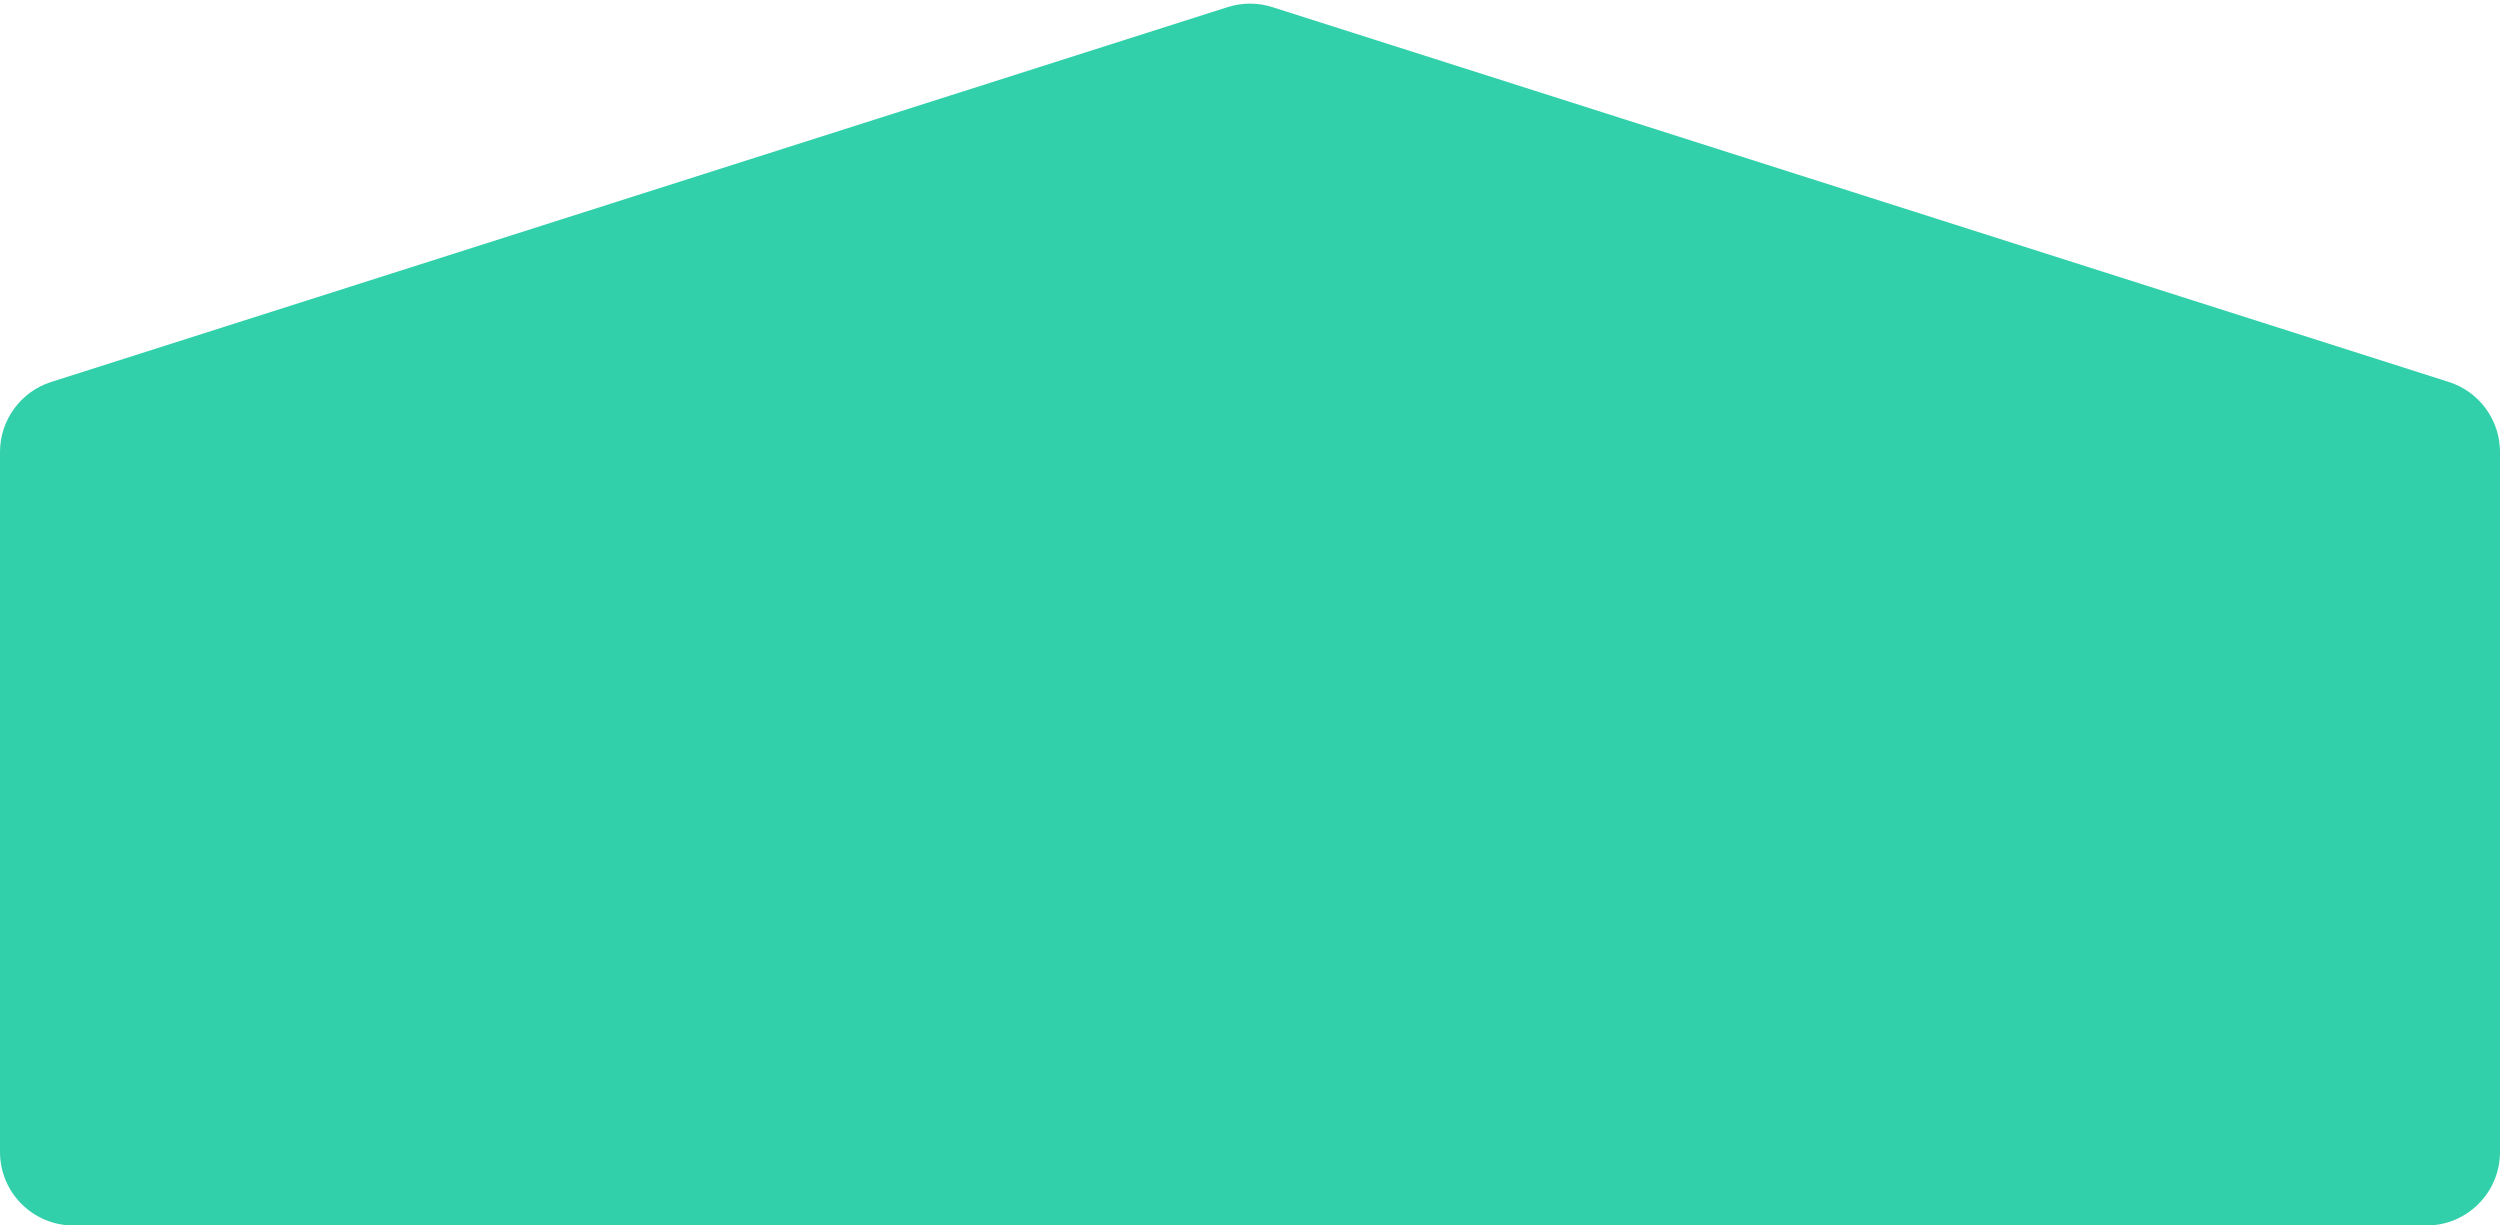<svg width="102" height="50" viewBox="0 0 102 50" fill="none" xmlns="http://www.w3.org/2000/svg">
<path d="M0 18.443C0 17.137 0.845 15.981 2.089 15.584L50.089 0.29C50.682 0.101 51.318 0.101 51.911 0.29L99.911 15.584C101.155 15.981 102 17.137 102 18.443V47C102 48.657 100.657 50 99 50H3C1.343 50 0 48.657 0 47V18.443Z" fill="#31D0AA"/>
</svg>
